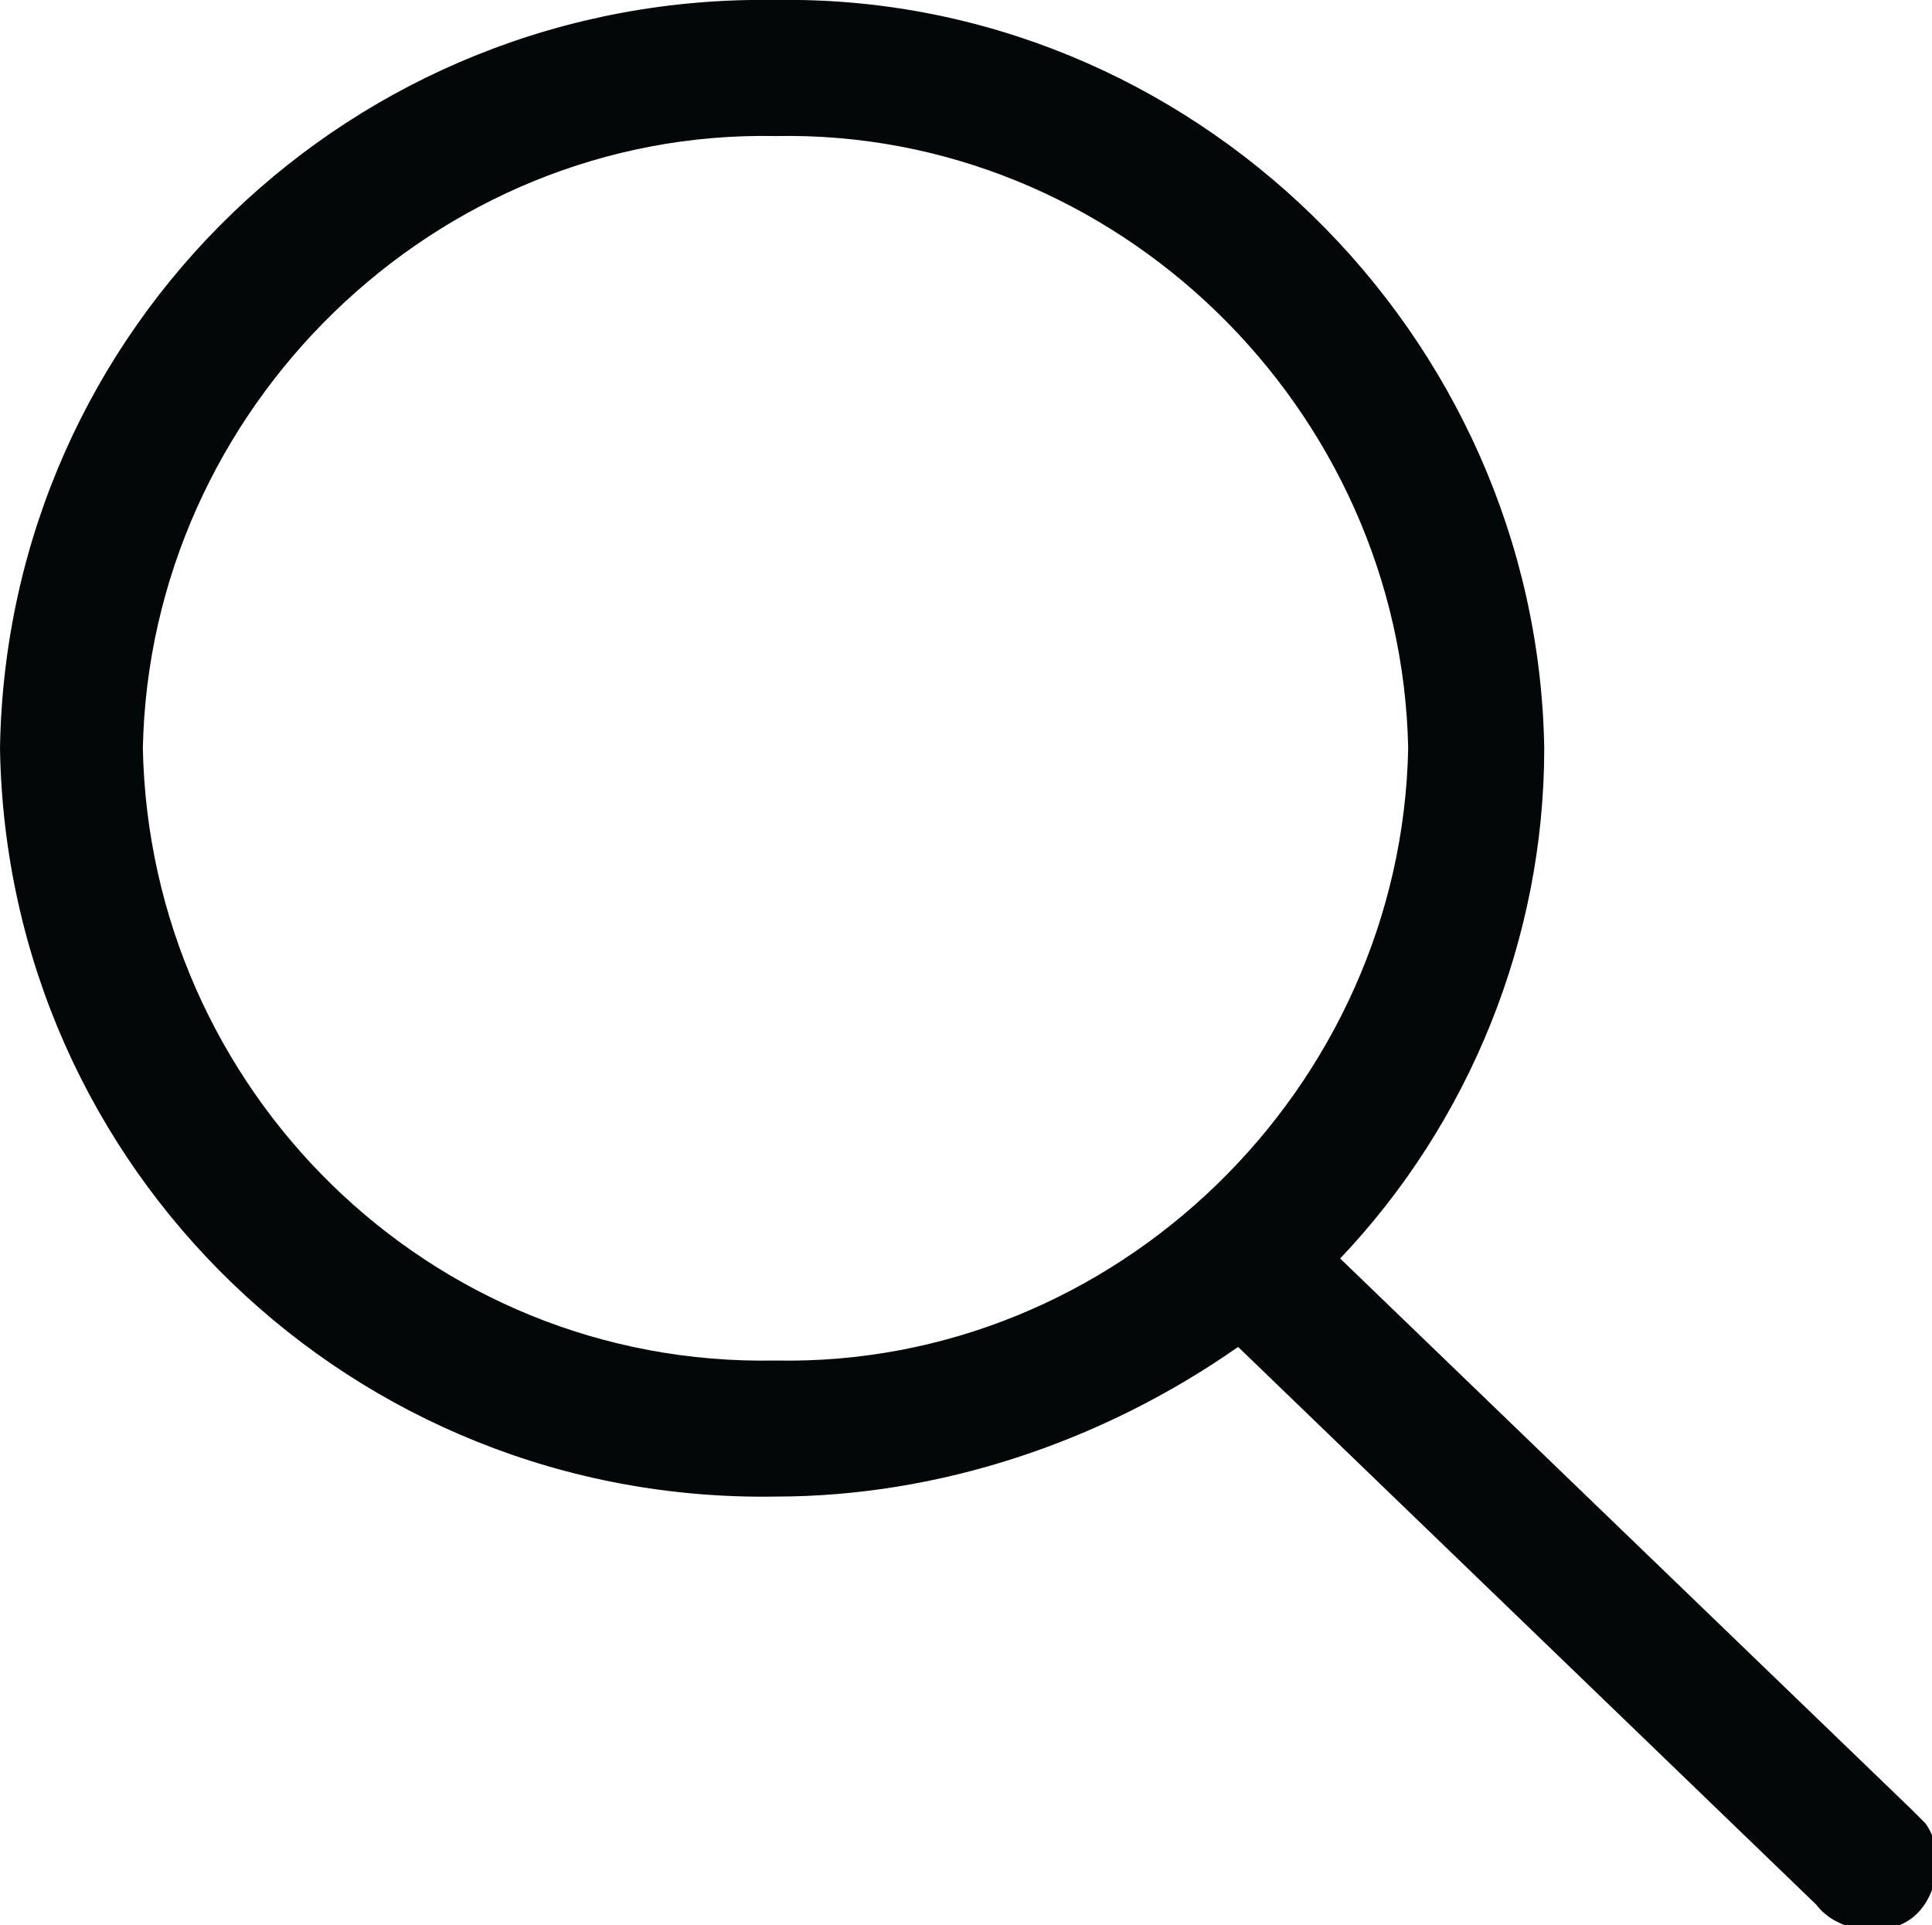 <?xml version="1.0" encoding="utf-8"?>
<!-- Generator: Adobe Illustrator 21.1.0, SVG Export Plug-In . SVG Version: 6.00 Build 0)  -->
<svg version="1.1" id="Search" xmlns="http://www.w3.org/2000/svg" xmlns:xlink="http://www.w3.org/1999/xlink" x="0px" y="0px"
	 viewBox="0 0 28.4 28.3" style="enable-background:new 0 0 28.4 28.3;" xml:space="preserve">
<style type="text/css">
	.st0{fill:#040707;}
</style>
<title>magnifier-blue</title>
<path class="st0" d="M19.7,18.5c1.9-2,3-4.7,3-7.5C22.6,4.9,17.5-0.1,11.4,0C5.2-0.1,0.1,4.8,0,11c0.1,6.2,5.2,11.1,11.4,11
	c2.4,0,4.8-0.8,6.8-2.2l8.5,8.2c0.3,0.4,1,0.5,1.4,0.2s0.5-1,0.2-1.4c-0.1-0.1-0.1-0.1-0.2-0.2L19.7,18.5z M2.1,11
	c0.1-5,4.3-9.1,9.3-9c5-0.1,9.2,4,9.3,9c-0.1,5-4.3,9.1-9.3,9C6.3,20.1,2.2,16,2.1,11z"/>
</svg>
